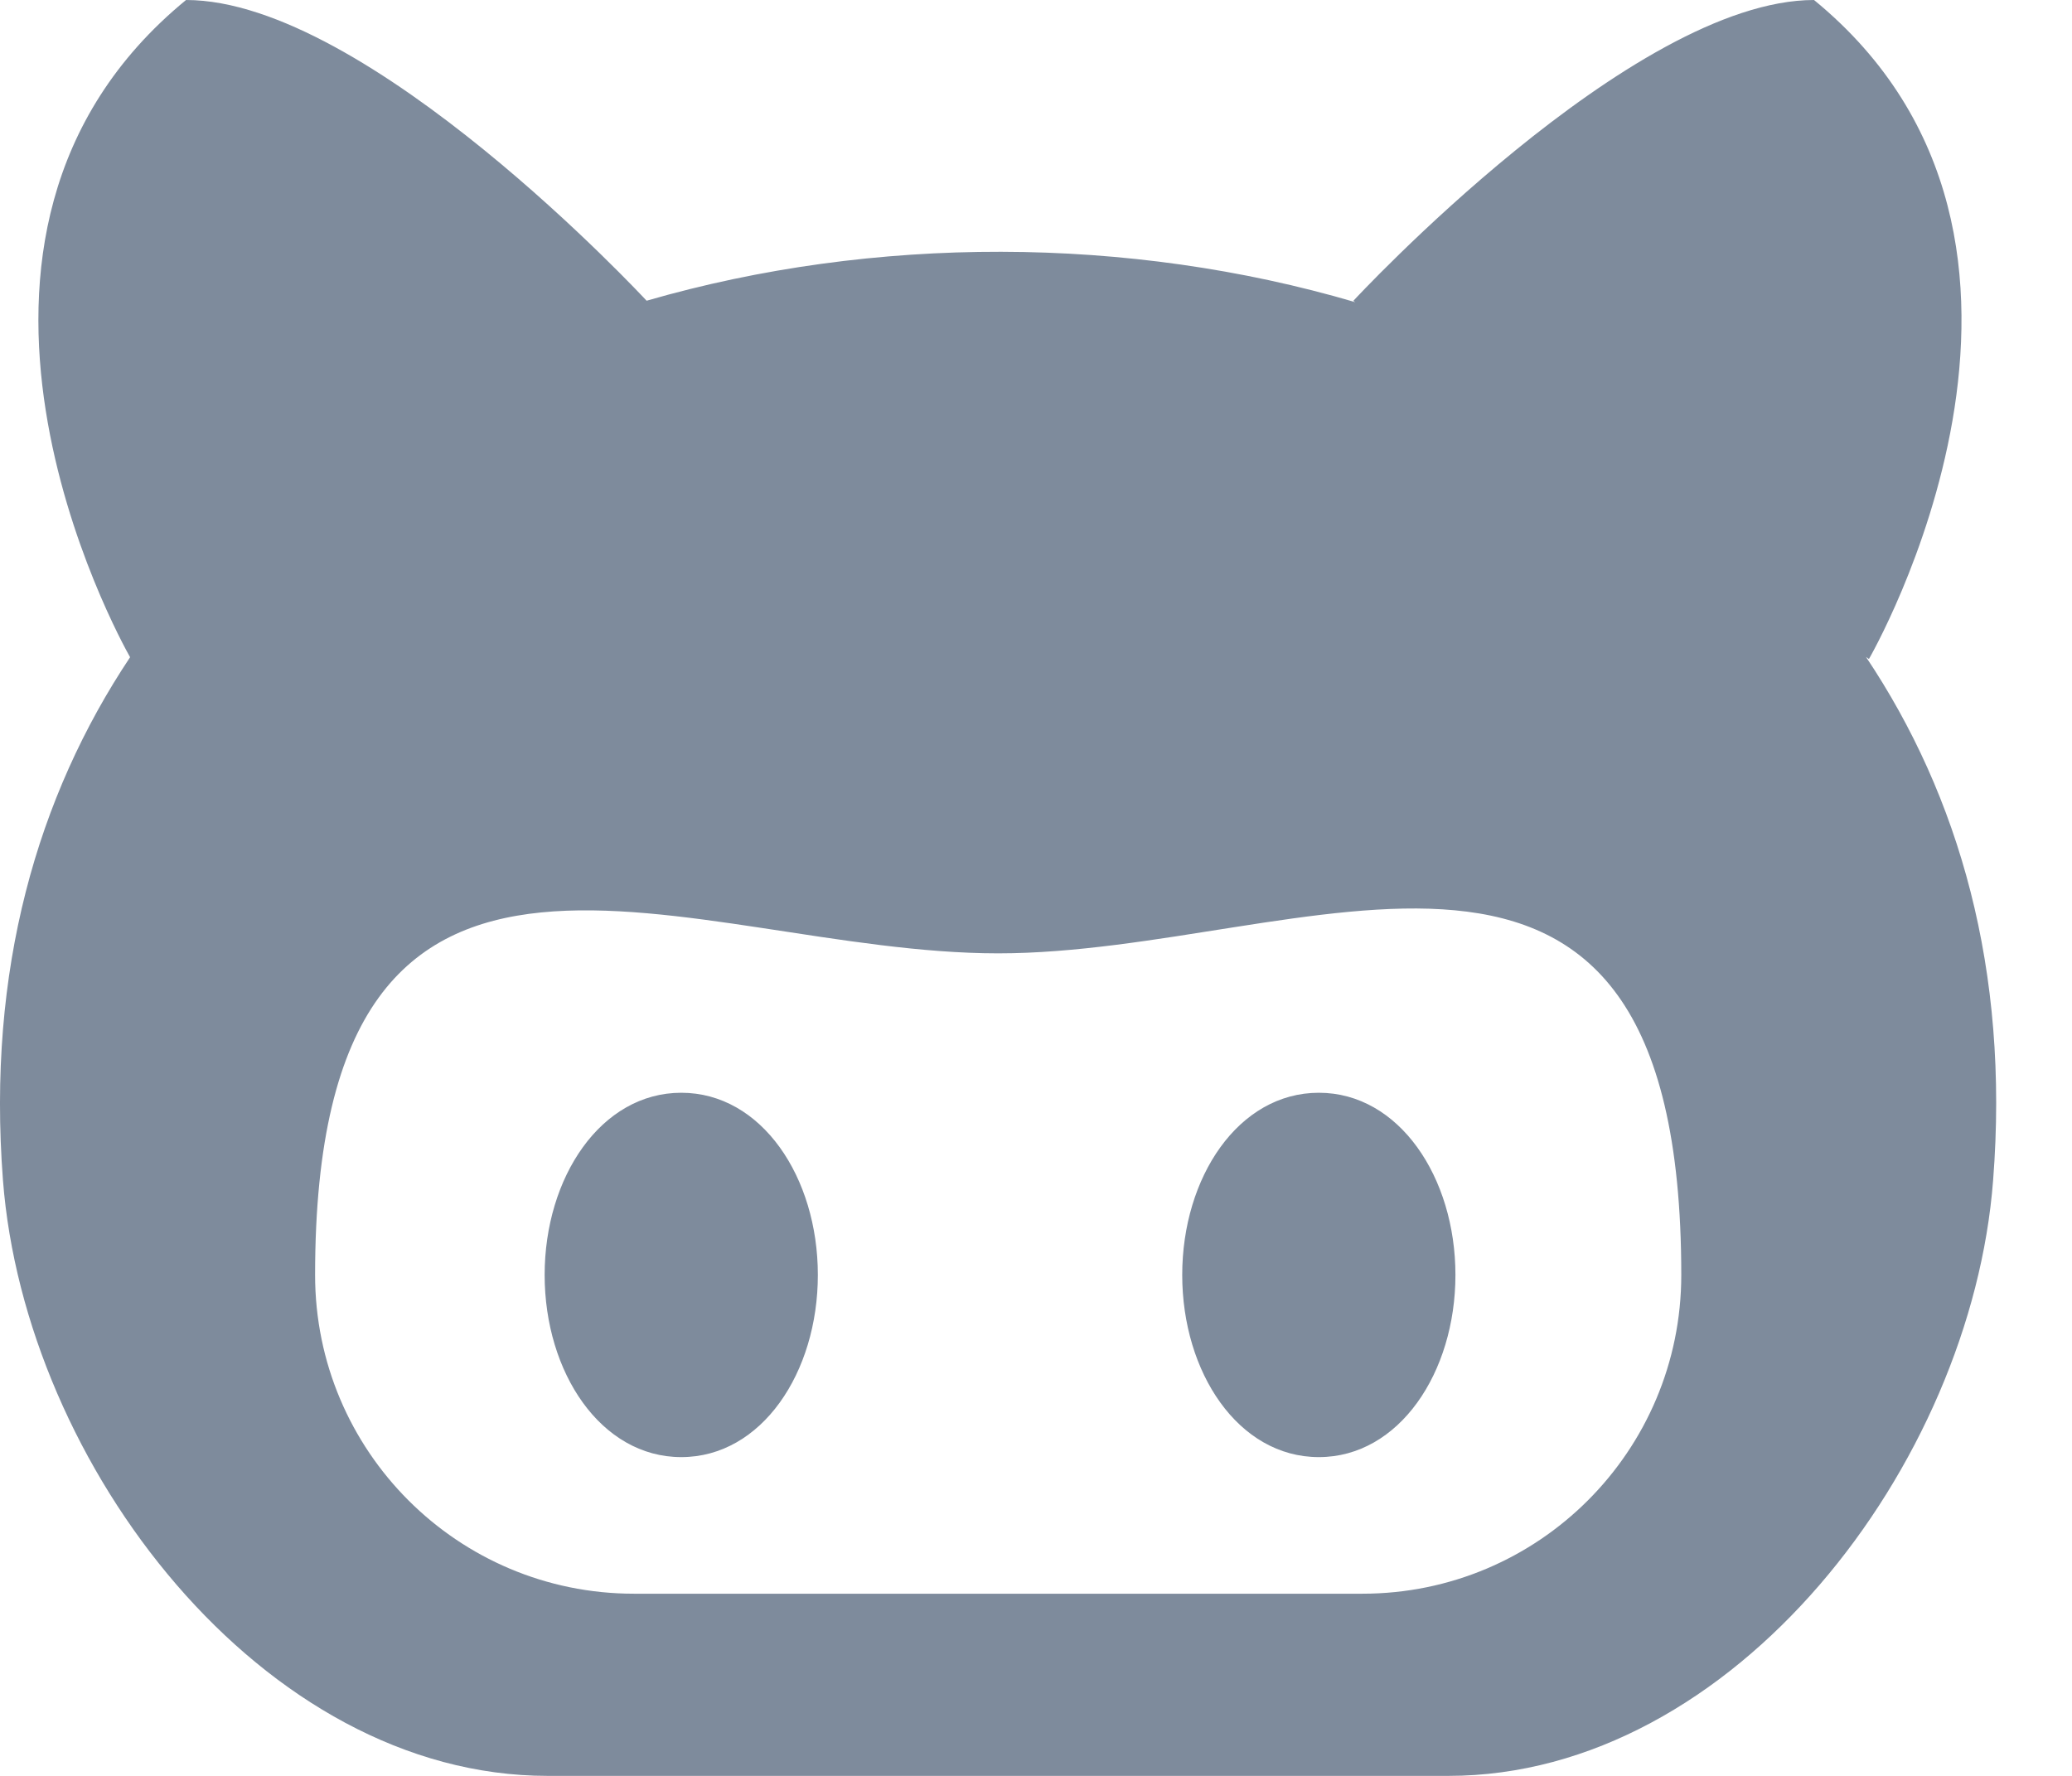 <svg width="14" height="12" viewBox="0 0 14 12" fill="none" xmlns="http://www.w3.org/2000/svg">
<path fill-rule="evenodd" clip-rule="evenodd" d="M12.608 4.439C13.236 5.378 13.578 6.553 13.467 7.975C13.32 9.898 11.716 12 9.786 12H3.701C1.773 12 0.168 9.898 0.02 7.975C-0.089 6.554 0.253 5.38 0.879 4.441C0.808 4.315 -0.696 1.601 1.257 0C2.485 0 4.359 2.022 4.369 2.032C5.905 1.588 7.625 1.591 9.158 2.042L9.144 2.033C9.144 2.033 11.026 0 12.257 0C14.257 1.64 12.628 4.453 12.628 4.453L12.608 4.439ZM11.36 8.615C11.36 4.942 8.82 6.442 6.744 6.442C4.667 6.442 2.129 4.98 2.129 8.615C2.129 9.805 3.093 10.769 4.283 10.769H9.206C10.396 10.769 11.36 9.805 11.36 8.615ZM9.834 8.615C9.834 9.275 9.453 9.846 8.911 9.846C8.368 9.846 7.988 9.275 7.988 8.615C7.988 7.955 8.368 7.384 8.911 7.384C9.453 7.384 9.834 7.955 9.834 8.615ZM5.526 8.615C5.526 9.275 5.146 9.846 4.603 9.846C4.061 9.846 3.68 9.275 3.68 8.615C3.68 7.955 4.061 7.384 4.603 7.384C5.146 7.384 5.526 7.955 5.526 8.615Z" fill="#7E8B9C"/>
</svg>
